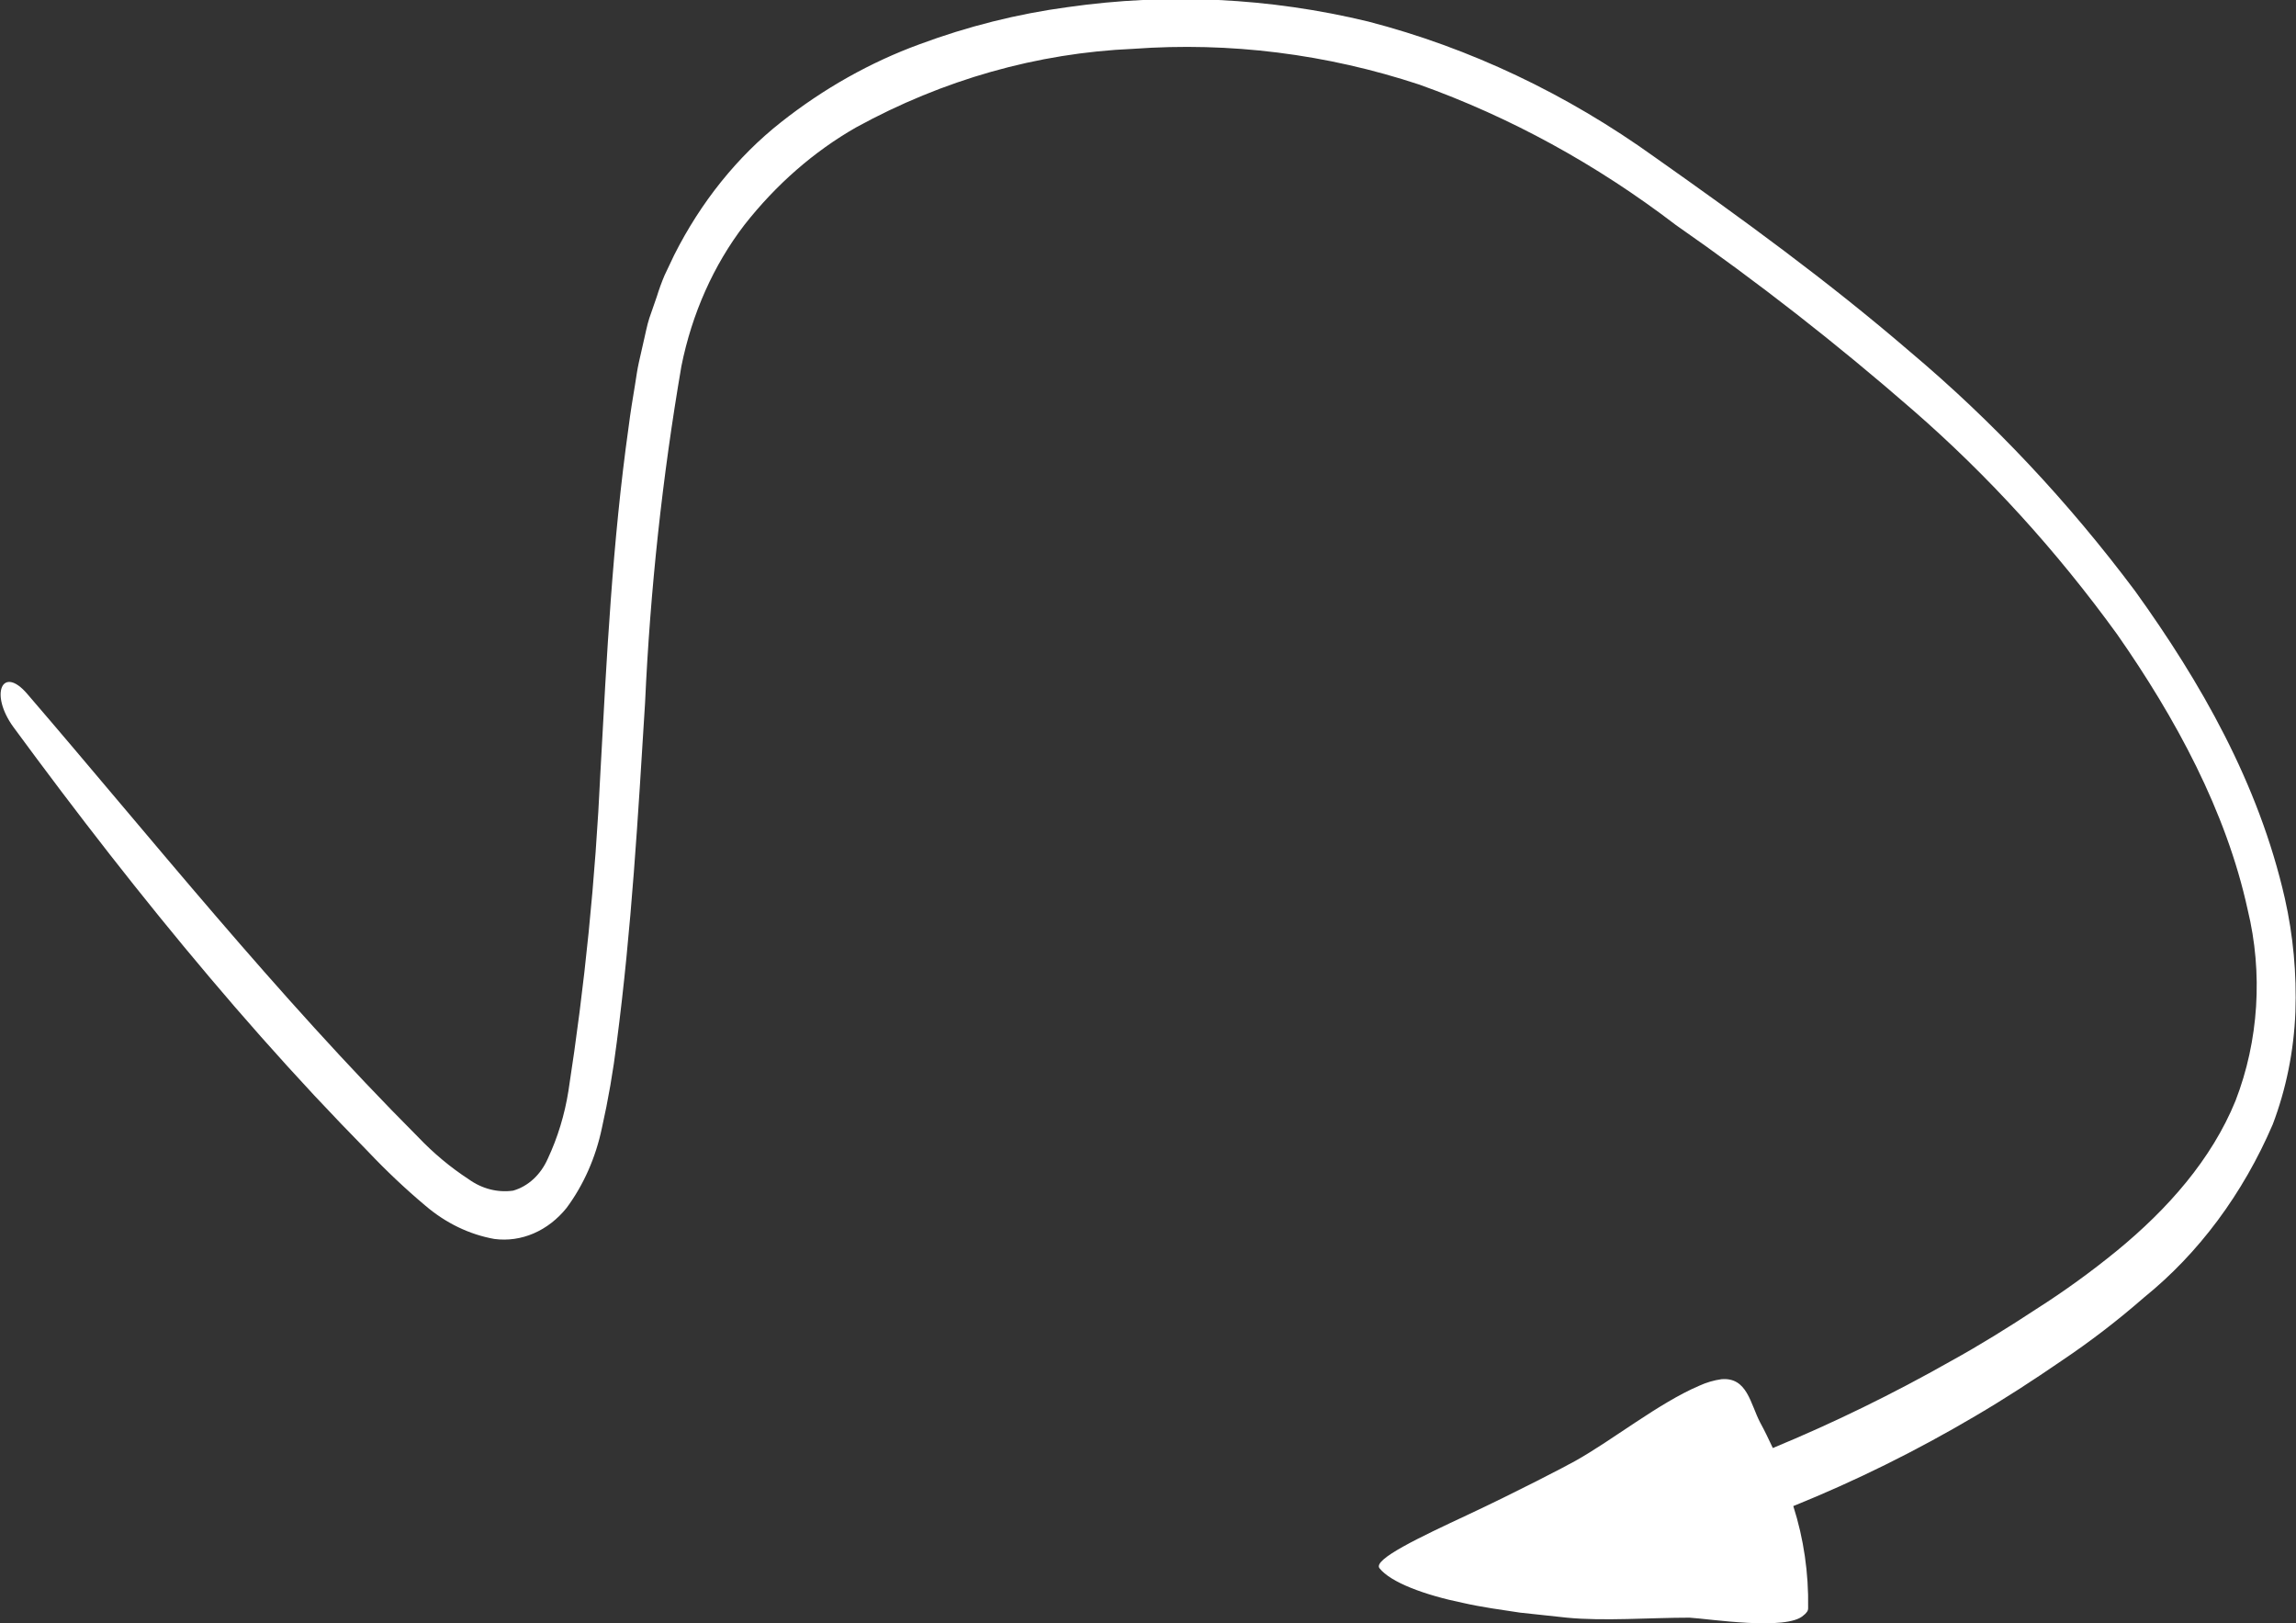 <svg width="174" height="123" viewBox="0 0 174 123" fill="none" xmlns="http://www.w3.org/2000/svg">
<rect x="0" y="0" width="174" height="123" fill="#333333" stroke="none"/>
<g clip-path="url(#clip0_23_62)">
<path d="M104.537 118.825C105.38 119.905 107.976 120.867 110.864 121.459C112.303 121.788 113.809 121.986 115.191 122.197L118.742 122.579C121.54 122.855 125.024 122.579 128.036 122.579C129.486 122.658 135.442 123.606 136.689 122.394C136.774 122.334 136.85 122.259 136.914 122.17C136.953 122.129 136.983 122.078 137.002 122.021C137.022 121.964 137.03 121.902 137.027 121.841C137.073 119.208 136.692 116.589 135.903 114.124C140.617 112.219 145.216 109.944 149.669 107.316C151.917 105.999 154.086 104.589 156.233 103.114C158.4 101.662 160.49 100.057 162.492 98.308C166.627 94.967 169.977 90.461 172.236 85.204C173.257 82.515 173.84 79.625 173.955 76.684C174.056 73.787 173.788 70.888 173.157 68.085C171.168 59.327 166.751 51.663 161.818 44.801C156.734 38.004 151.003 31.911 144.736 26.641C138.521 21.294 131.992 16.553 125.418 11.918C118.714 7.1 111.373 3.624 103.694 1.633C96.202 -0.177 88.508 -0.546 80.915 0.54C77.1 1.053 73.336 1.997 69.677 3.358C65.956 4.719 62.424 6.706 59.191 9.258C55.883 11.865 53.114 15.308 51.089 19.332L50.358 20.873C50.138 21.396 49.943 21.932 49.774 22.48L49.212 24.099C49.032 24.653 48.931 25.219 48.796 25.785L48.414 27.471C48.29 28.024 48.223 28.551 48.133 29.104C47.953 30.184 47.773 31.277 47.638 32.357C46.413 41.075 45.975 49.819 45.503 58.497C45.125 66.608 44.314 74.684 43.076 82.676C42.791 84.47 42.264 86.2 41.514 87.799C41.249 88.4 40.878 88.928 40.424 89.346C39.97 89.764 39.445 90.063 38.884 90.222C37.709 90.386 36.52 90.08 35.513 89.353C34.137 88.457 32.852 87.383 31.68 86.153C20.903 75.354 11.452 63.488 2.057 52.571C0.18 50.385 -0.809 52.571 1.011 55.087C5.799 61.605 10.71 67.94 15.868 74.037C18.446 77.092 21.087 80.073 23.791 82.979C25.147 84.427 26.518 85.859 27.904 87.272C29.281 88.726 30.726 90.088 32.231 91.355C33.778 92.678 35.574 93.546 37.468 93.883C38.474 94.015 39.492 93.871 40.442 93.462C41.392 93.052 42.248 92.39 42.941 91.526C44.231 89.785 45.148 87.708 45.616 85.468C46.094 83.335 46.469 81.171 46.739 78.989C47.863 70.402 48.358 61.763 48.886 53.256C49.275 44.686 50.195 36.161 51.639 27.747C52.438 23.765 54.08 20.082 56.415 17.041C58.817 13.98 61.688 11.474 64.878 9.653C71.471 6.035 78.618 4.01 85.893 3.7C93.198 3.168 100.527 4.085 107.571 6.413C114.439 8.867 120.977 12.444 126.991 17.041C133.187 21.354 139.189 26.039 144.972 31.079C150.666 36.032 155.858 41.732 160.447 48.068C164.863 54.389 168.707 61.46 170.336 68.927C171.504 73.731 171.178 78.865 169.415 83.413C167.606 87.852 164.279 91.618 160.424 94.778C158.461 96.38 156.424 97.853 154.322 99.19C152.198 100.586 150.04 101.929 147.838 103.141C143.45 105.626 138.948 107.824 134.352 109.725C134.048 109.08 133.734 108.409 133.397 107.803C132.644 106.367 132.419 104.339 130.452 104.51C129.883 104.591 129.324 104.754 128.789 104.998C125.699 106.315 122.203 109.133 119.36 110.713C118.663 111.108 114.865 113.084 111.235 114.782C107.605 116.481 104.054 118.154 104.537 118.825Z" fill="white"/>
</g>
<defs>
<clipPath id="clip0_23_62">
<rect width="174" height="123" fill="white"/>
</clipPath>
</defs>
</svg>
